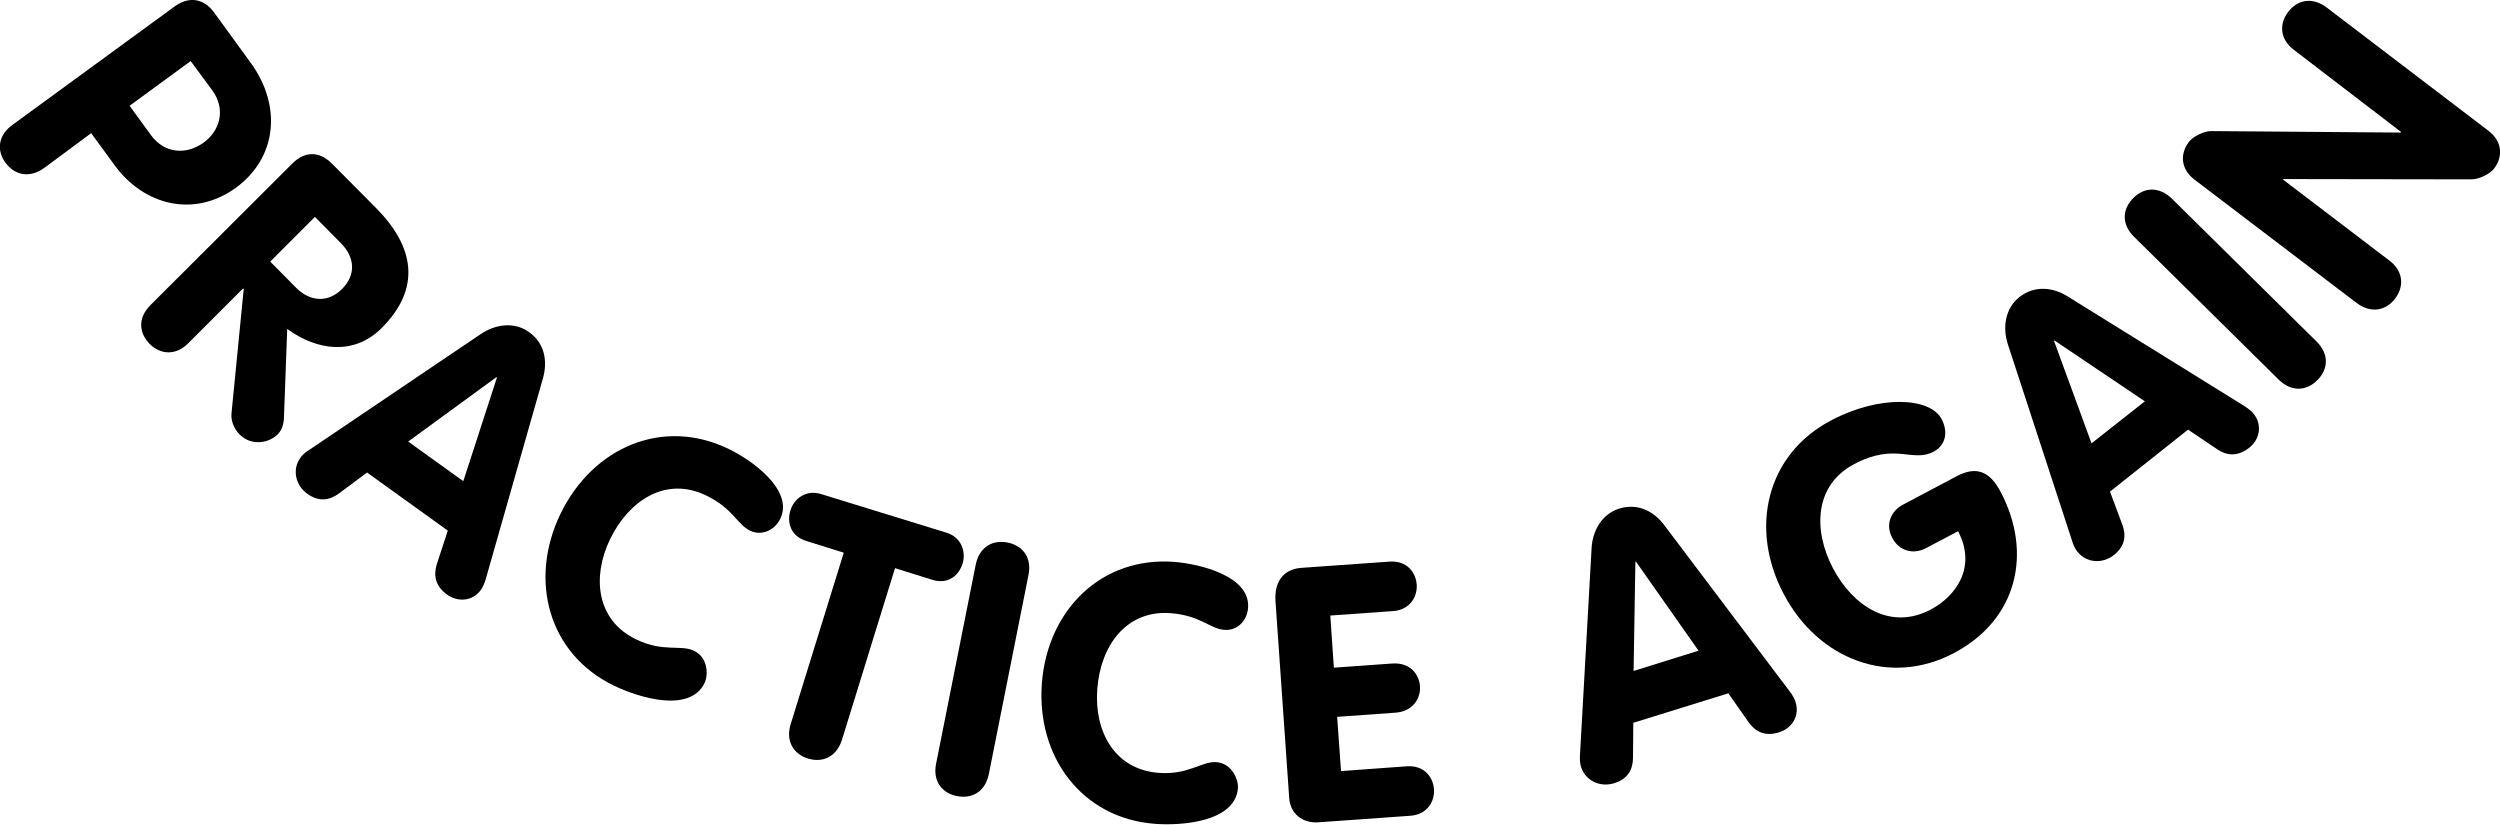 <?xml version="1.0" encoding="utf-8"?>
<!-- Generator: Adobe Illustrator 18.1.0, SVG Export Plug-In . SVG Version: 6.00 Build 0)  -->
<!DOCTYPE svg PUBLIC "-//W3C//DTD SVG 1.1//EN" "http://www.w3.org/Graphics/SVG/1.1/DTD/svg11.dtd">
<svg version="1.1" id="Layer_1" xmlns="http://www.w3.org/2000/svg" xmlns:xlink="http://www.w3.org/1999/xlink" x="0px" y="0px" viewBox="0 0 839.1 276.8" enable-background="new 0 0 839.1 276.8" xml:space="preserve">
  <g>
  	<path d="M58.7,2.1c4.6-3.3,9.5-2.8,13.1,2l12.5,17.2C94.6,35.6,93,52.9,79.2,63c-14.2,10.3-31,5.8-40.7-7.5l-7.9-10.8L14.8,56.4C9.9,59.9,5,58.8,1.9,54.7s-2.6-9.3,2.3-12.8L58.7,2.1z M43.5,35.5l7.2,9.9c4.5,6.1,11.7,6.7,17.6,2.5c5.8-4.2,7.4-11.4,3-17.5L64,20.5L43.5,35.5z"/>
  	<path d="M98.1,54.9c4.1-4.1,8.9-4.3,13.2-0.1l14.9,15c13,13.1,15.2,27,1.9,40.3c-9.3,9.3-21.7,7.6-31.7,0.3l-1.1,29.9c-0.1,2.5-0.9,4.2-2,5.4c-3.3,3.3-9.2,3.9-12.9,0.1c-1.5-1.5-3-4.2-2.7-7.1l4.1-41.7l-0.2-0.2l-18.4,18.4c-4.2,4.2-9.3,3.9-13,0.2c-3.6-3.7-4-8.7,0.3-13L98.1,54.9z M90.7,87.8l8.7,8.8c4.7,4.7,10.7,5.1,15.4,0.4c4.8-4.8,4.3-10.7-0.4-15.4l-8.7-8.8L90.7,87.8z"/>
  	<path d="M161.4,112.1c4.9-3.3,11.3-4.2,16.2-0.6c5.2,3.7,6.3,9.7,4.6,15.6l-19,66.7c-0.5,2-1.3,3.5-1.8,4.2c-2.7,3.8-7.7,4.2-11.3,1.6c-4.1-2.9-4.6-6.6-3.5-10.2l3.7-11.3l-27.1-19.5l-9.4,7c-3.1,2.3-6.7,3-10.7,0.1c-3.9-2.8-5.1-8.1-2.3-12c1.1-1.6,2.5-2.4,3-2.7L161.4,112.1z M137,148.2l18.5,13.3l11.3-34.8l-0.2-0.1L137,148.2z"/>
  	<path d="M244.6,150.7c7.9,3.8,21.9,13.9,17.3,23.4c-1.9,3.9-6.2,5.9-10.2,4c-4.4-2.2-5.6-7.4-14.7-11.8c-13.4-6.5-25.8,1.5-32.2,14.6c-6.2,12.8-4.6,27.3,8.7,33.7c9.1,4.4,14.9,1.7,19.4,3.8c4.9,2.4,4.8,8.3,3.6,10.8c-5,10.4-22.5,4.8-30.5,0.9c-21.9-10.6-28.7-35.4-17.8-57.8C199.1,150,222.6,140,244.6,150.7z"/>
  	<path d="M283.2,185.5l-12.5-3.9c-5.5-1.7-6.6-6.4-5.4-10.3c1.2-4,5.3-7,10.2-5.5l42.2,13c4.9,1.5,6.6,6.3,5.4,10.3c-1.2,3.9-4.7,7.2-10.2,5.5l-12.5-3.9l-17.8,57.6c-1.8,5.7-6.4,7.8-11.4,6.3c-4.9-1.5-7.6-5.9-5.8-11.6L283.2,185.5z"/>
  	<path d="M327.5,189.5c1.2-5.9,5.6-8.4,10.7-7.4c5.1,1,8.2,5.1,7,10.9l-13.3,66.8c-1.2,5.9-5.6,8.4-10.7,7.4c-5.1-1-8.2-5.1-7-10.9L327.5,189.5z"/>
  	<path d="M394.2,188.6c8.7,0.7,25.5,4.8,24.7,15.4c-0.3,4.3-3.6,7.8-8,7.4c-4.9-0.4-7.9-4.8-18-5.6c-14.8-1.1-23.5,10.8-24.6,25.4c-1.1,14.2,5.7,27,20.5,28.2c10,0.8,14.5-3.9,19.4-3.6c5.4,0.4,7.5,6,7.3,8.7c-0.9,11.5-19.2,12.7-28,12c-24.3-1.9-39.7-22.4-37.8-47.2C351.6,204.6,369.8,186.7,394.2,188.6z"/>
  	<path d="M428.1,201.7c-0.4-6,2.3-10.6,8.6-11.1l29.7-2.1c5.7-0.4,8.8,3.5,9.1,7.7c0.3,4.1-2.3,8.5-7.9,8.9l-21.1,1.5l1.2,17.5l19.6-1.4c5.9-0.4,9,3.5,9.3,7.6c0.3,4.1-2.4,8.5-8.2,8.9l-19.6,1.4l1.3,18.2l22.1-1.6c5.7-0.4,8.8,3.5,9.1,7.7c0.3,4.1-2.3,8.5-7.9,8.9l-30.9,2.2c-5.3,0.4-9.5-2.9-9.8-8.3L428.1,201.7z"/>
  	<path d="M534.2,184c0.3-5.9,3.5-11.5,9.3-13.3c6.1-1.9,11.6,0.8,15.2,5.7l41.8,55.4c1.3,1.6,2,3.2,2.2,4c1.4,4.5-1.3,8.7-5.6,10c-4.8,1.5-8-0.3-10.2-3.4l-6.8-9.7l-31.9,9.9l-0.1,11.7c0,3.9-1.7,7.2-6.4,8.6c-4.6,1.4-9.5-0.8-11-5.4c-0.6-1.8-0.4-3.4-0.4-4L534.2,184z M548.3,225.2l21.8-6.8l-21-29.9l-0.2,0.1L548.3,225.2z"/>
  	<path d="M656.8,159.8c6.7-3.5,11.1-1.5,14.7,5.3c10.8,20.5,5.6,42.9-15.7,54.1c-21.5,11.4-45.5,2.2-57.1-19.8c-11.7-22.1-5.8-46.9,15.9-58.3c16-8.5,33.2-7.9,37.1-0.4c2.4,4.6,1.1,8.9-2.7,10.9c-7.2,3.8-12.8-3.2-26.7,4.2c-13.3,7-13.8,22.1-7.1,34.9c6.8,12.9,19.4,21,32.8,13.9c8.4-4.4,15.6-14.2,9.2-26.3l-10.8,5.7c-4.4,2.3-9.1,0.8-11.3-3.5c-2.4-4.5-0.4-9,3.6-11.1L656.8,159.8z"/>
  	<path d="M673.9,115.5c-1.8-5.6-0.9-12,3.9-15.8c5-3.9,11.1-3.4,16.2-0.2l59,36.6c1.8,1.1,3,2.2,3.5,2.9c2.9,3.7,1.9,8.6-1.6,11.3c-4,3.1-7.6,2.6-10.7,0.5l-9.8-6.6L708.2,165l4.1,11c1.4,3.7,1,7.3-2.8,10.3c-3.8,3-9.2,2.7-12.2-1.1c-1.2-1.5-1.6-3-1.8-3.6L673.9,115.5z M702,148.8l17.9-14.1l-30.3-20.4l-0.2,0.1L702,148.8z"/>
  	<path d="M716.3,79.5c-4.3-4.2-4-9.3-0.3-13c3.6-3.7,8.7-4,13,0.2l48.5,47.9c4.3,4.2,4,9.3,0.3,13s-8.7,4-13-0.2L716.3,79.5z"/>
  	<path d="M736.7,60.4c-4.8-3.6-5.1-8.7-2-12.8c1.4-1.8,5.1-3.7,7.7-3.6l63.4,0.5l0.1-0.2L770,16.8c-4.8-3.6-5.1-8.7-2-12.8s8.1-5.1,12.9-1.5l54.2,41.3c4.8,3.6,5.1,8.7,2,12.8c-1.4,1.8-5,3.6-7.7,3.6l-63-0.1l-0.1,0.2l35.6,27.1c4.8,3.6,5.1,8.7,2,12.8c-3.1,4.1-8.1,5.1-12.9,1.5L736.7,60.4z"/>
  </g>
</svg>
